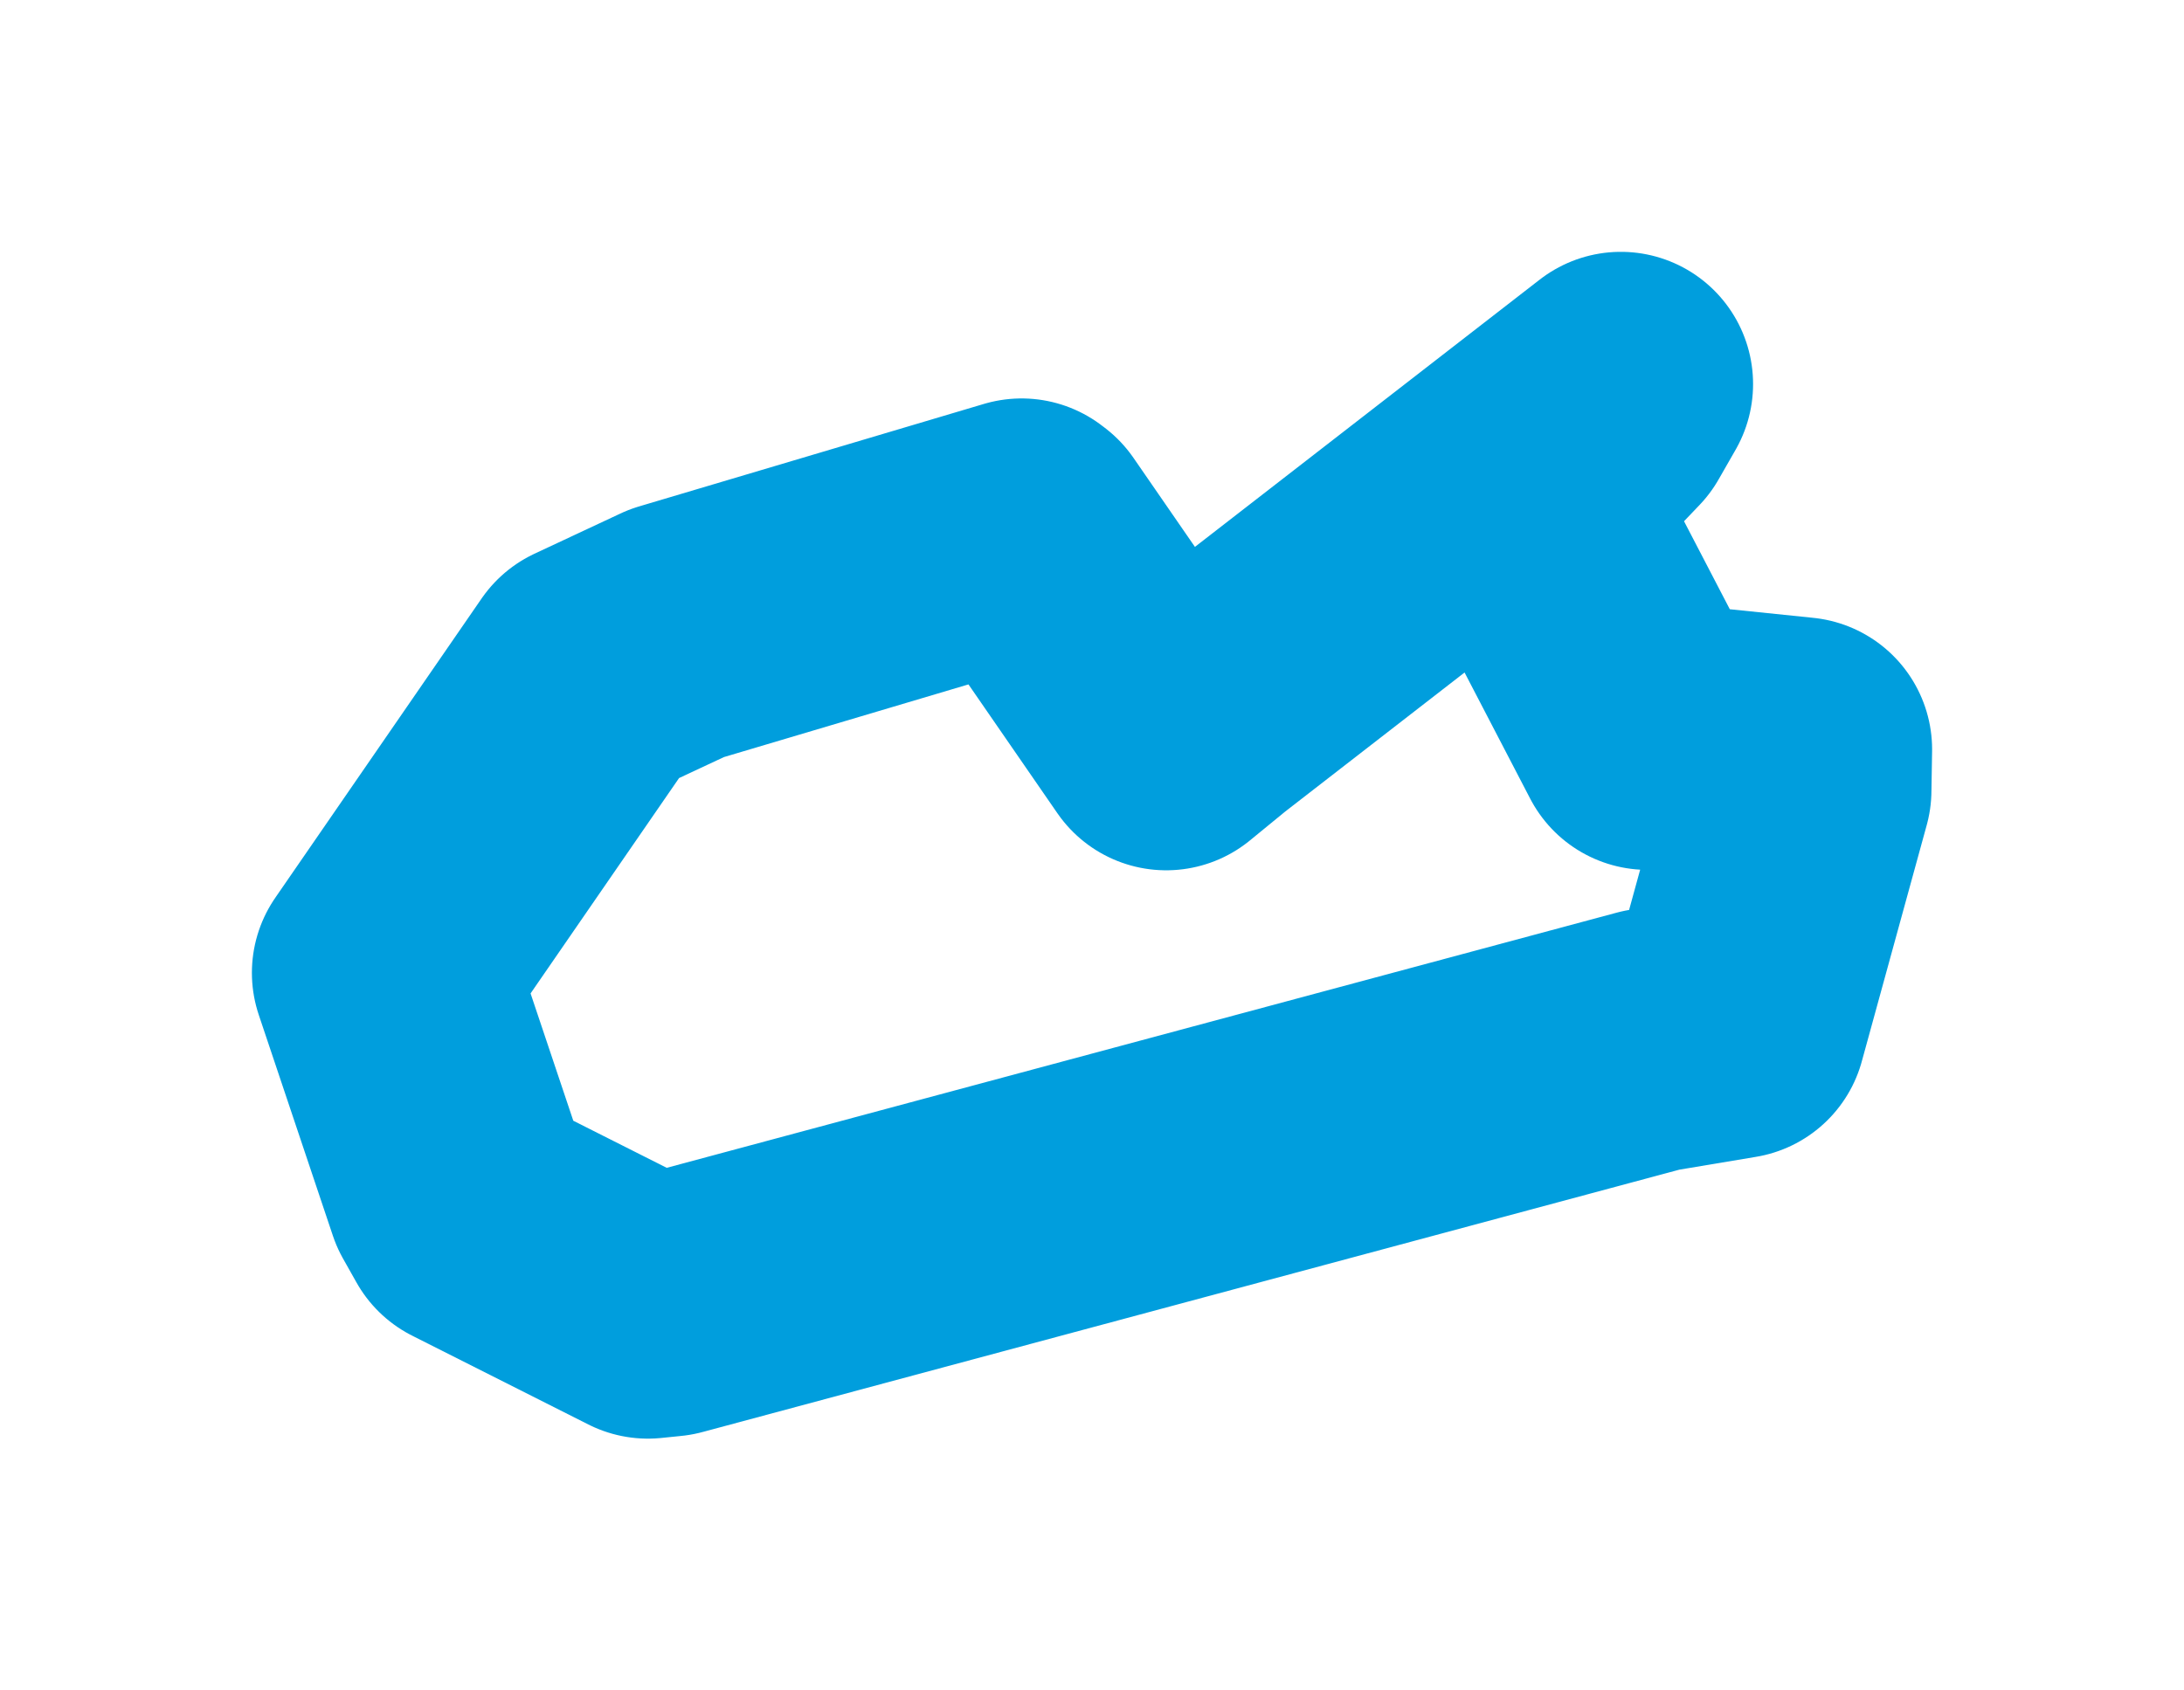 <svg viewBox="0 0 45.783 35.445" width="45.783" height="35.445" xmlns="http://www.w3.org/2000/svg">
  <title>Husinec, okres Praha-východ, Střední Čechy, 25068, Česko</title>
  <desc>Geojson of Husinec, okres Praha-východ, Střední Čechy, 25068, Česko</desc>
  <polygon points="8.053,20.398 9.607,25.03 9.889,25.531 13.582,27.393 14.005,27.35 34.615,21.813 36.355,21.522 37.716,16.567 37.73,15.713 34.857,15.417 34.537,15.467 32.411,11.379 32.108,10.26 33.621,8.675 33.977,8.053 25.215,14.847 24.447,15.476 21.479,11.175 21.416,11.127 14.187,13.276 12.379,14.122 8.053,20.398" stroke="#009edd" stroke-width="5.545px" fill="none" stroke-linejoin="round" vector-effect="non-scaling-stroke"></polygon>
</svg>